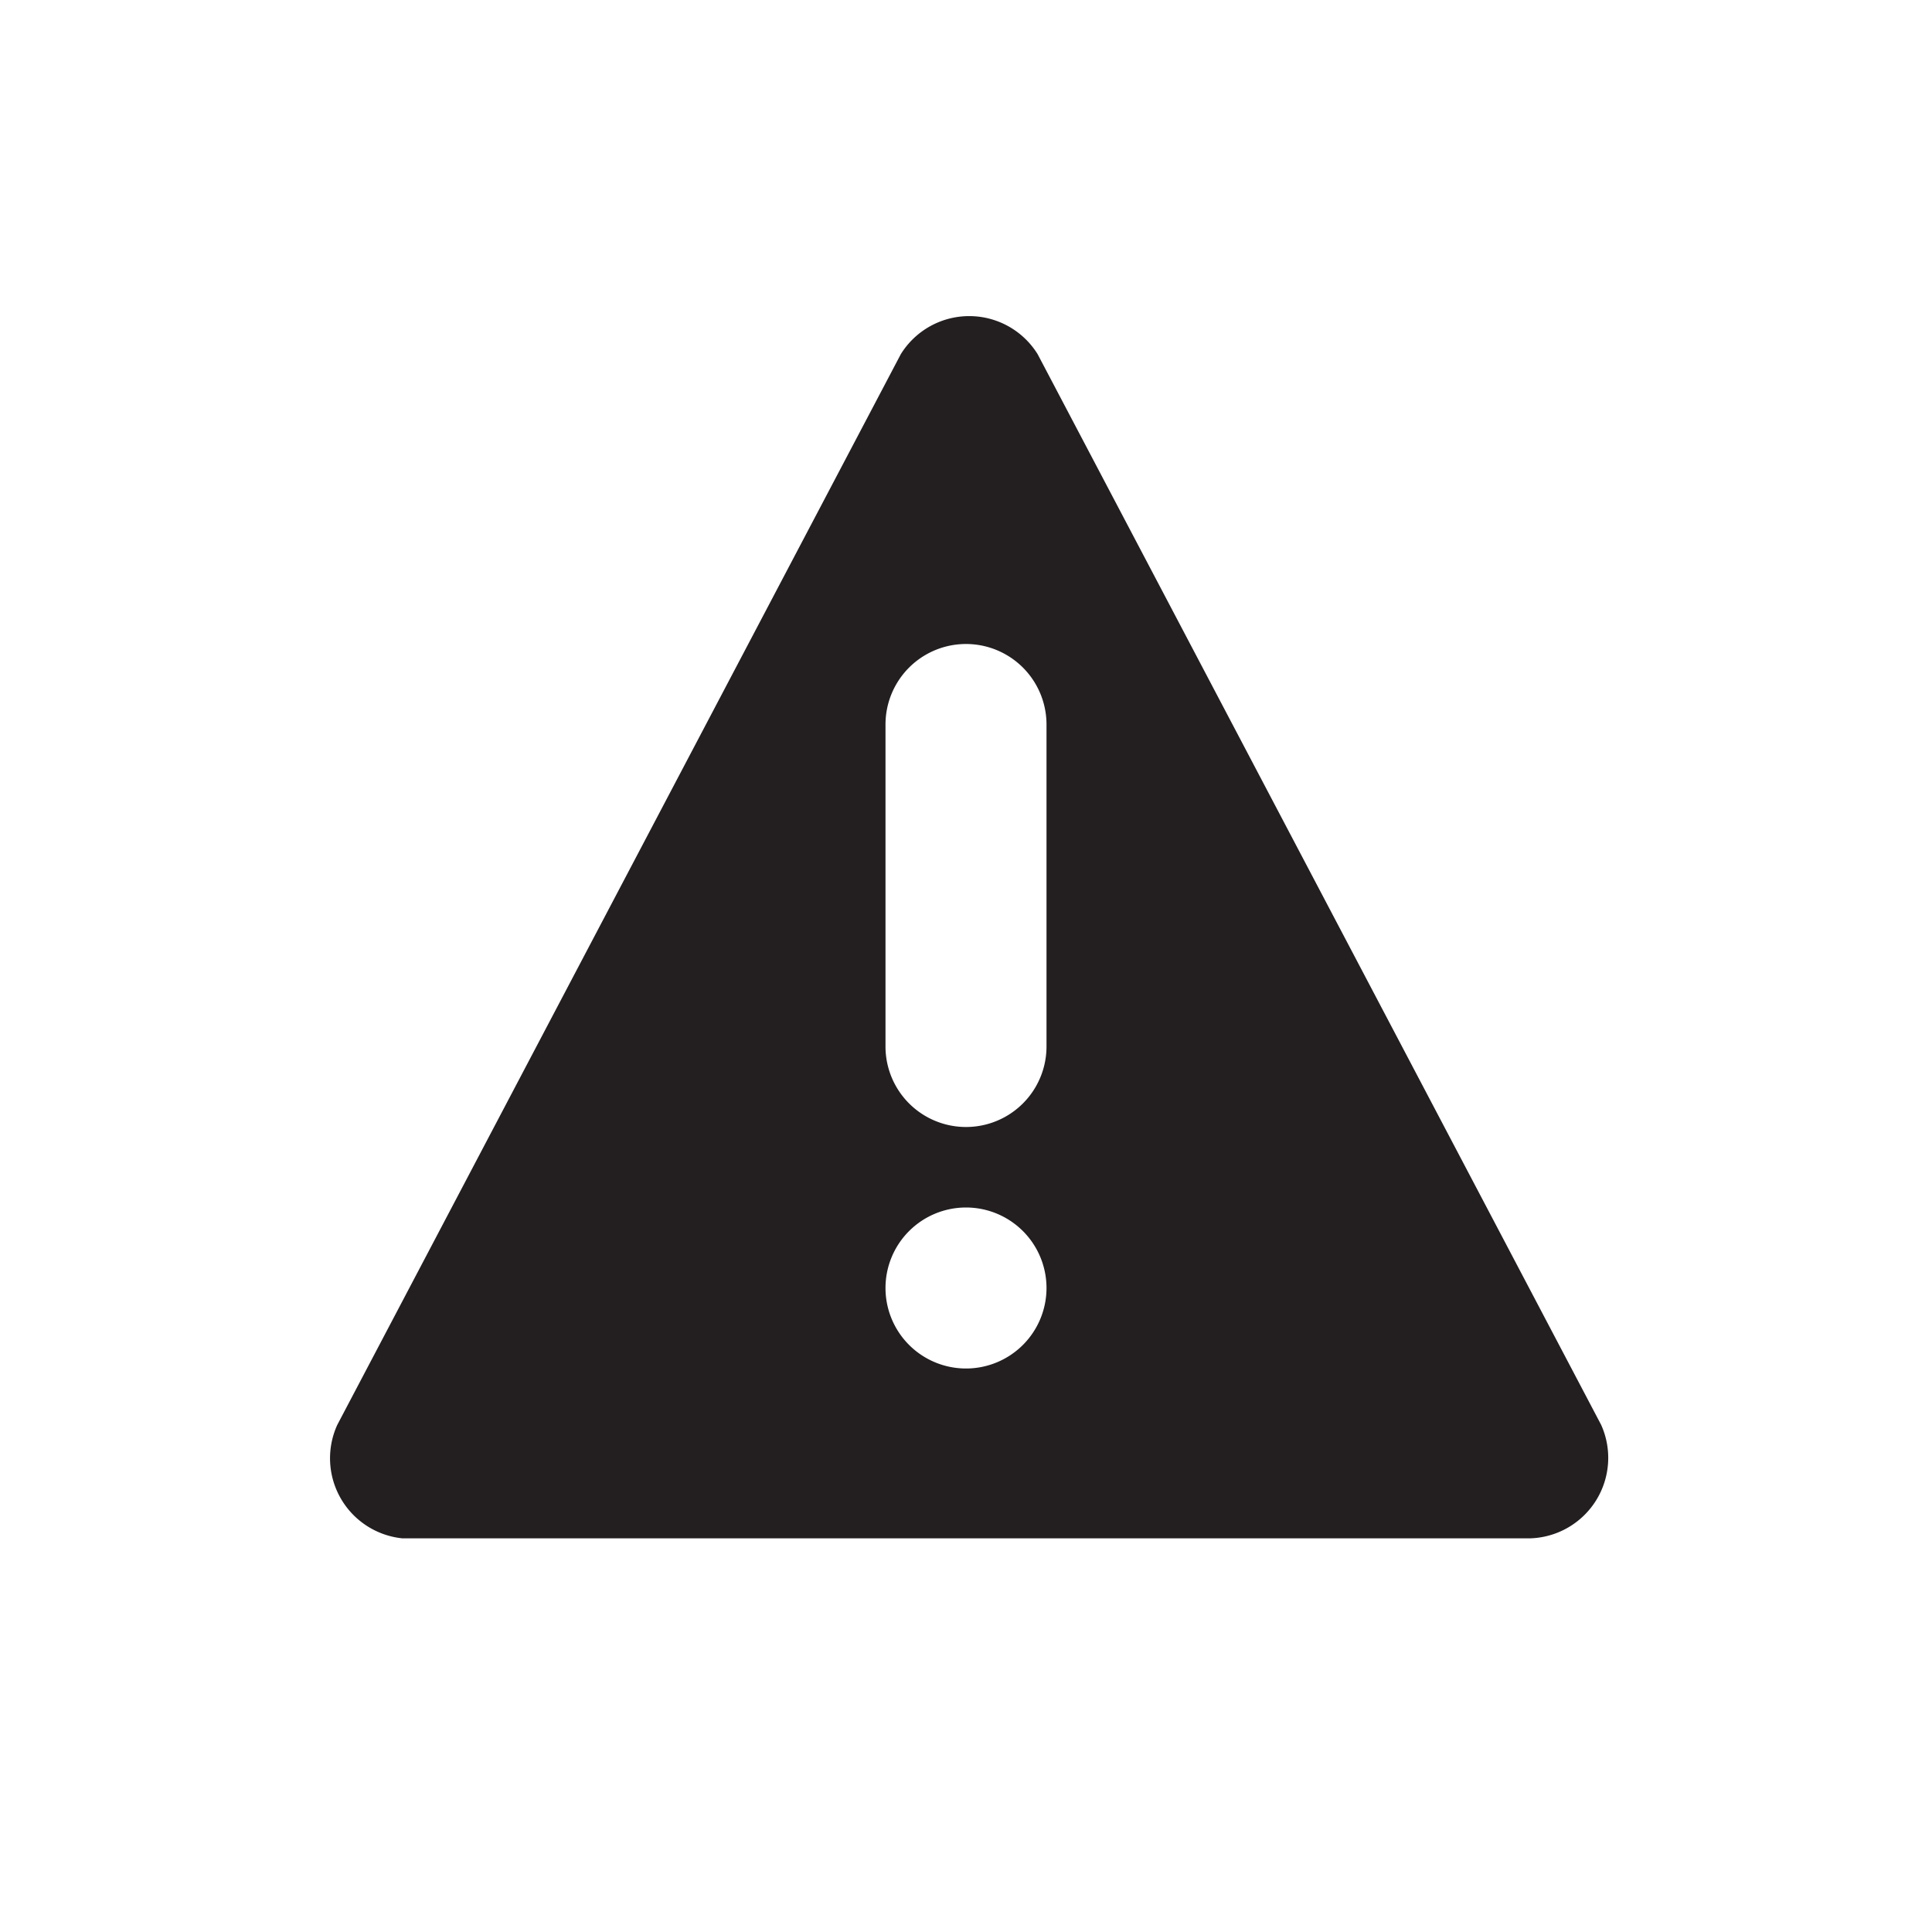<svg xmlns="http://www.w3.org/2000/svg" xmlns:xlink="http://www.w3.org/1999/xlink" viewBox="0 0 24 24"><defs><symbol id="material_system_icon_border" data-name="material_system_icon_border" viewBox="0 0 48 48"><rect width="48" height="48" fill="none"/></symbol></defs><title>information--warning-sm</title><g id="icon"><path d="M19.89,17.7l-7-13.3a1,1,0,0,0-1.7,0l-7,13.3A1,1,0,0,0,5,19.11H19A1,1,0,0,0,19.89,17.7ZM12,17a1,1,0,1,1,1-1A1,1,0,0,1,12,17Zm1-4a1,1,0,0,1-2,0V9a1,1,0,1,1,2,0Z" fill="#231f20"/></g><g id="border"><use id="material_system_icon_border-3" data-name="material_system_icon_border" width="48" height="48" transform="translate(0) scale(0.5)" xlink:href="#material_system_icon_border"/></g></svg>